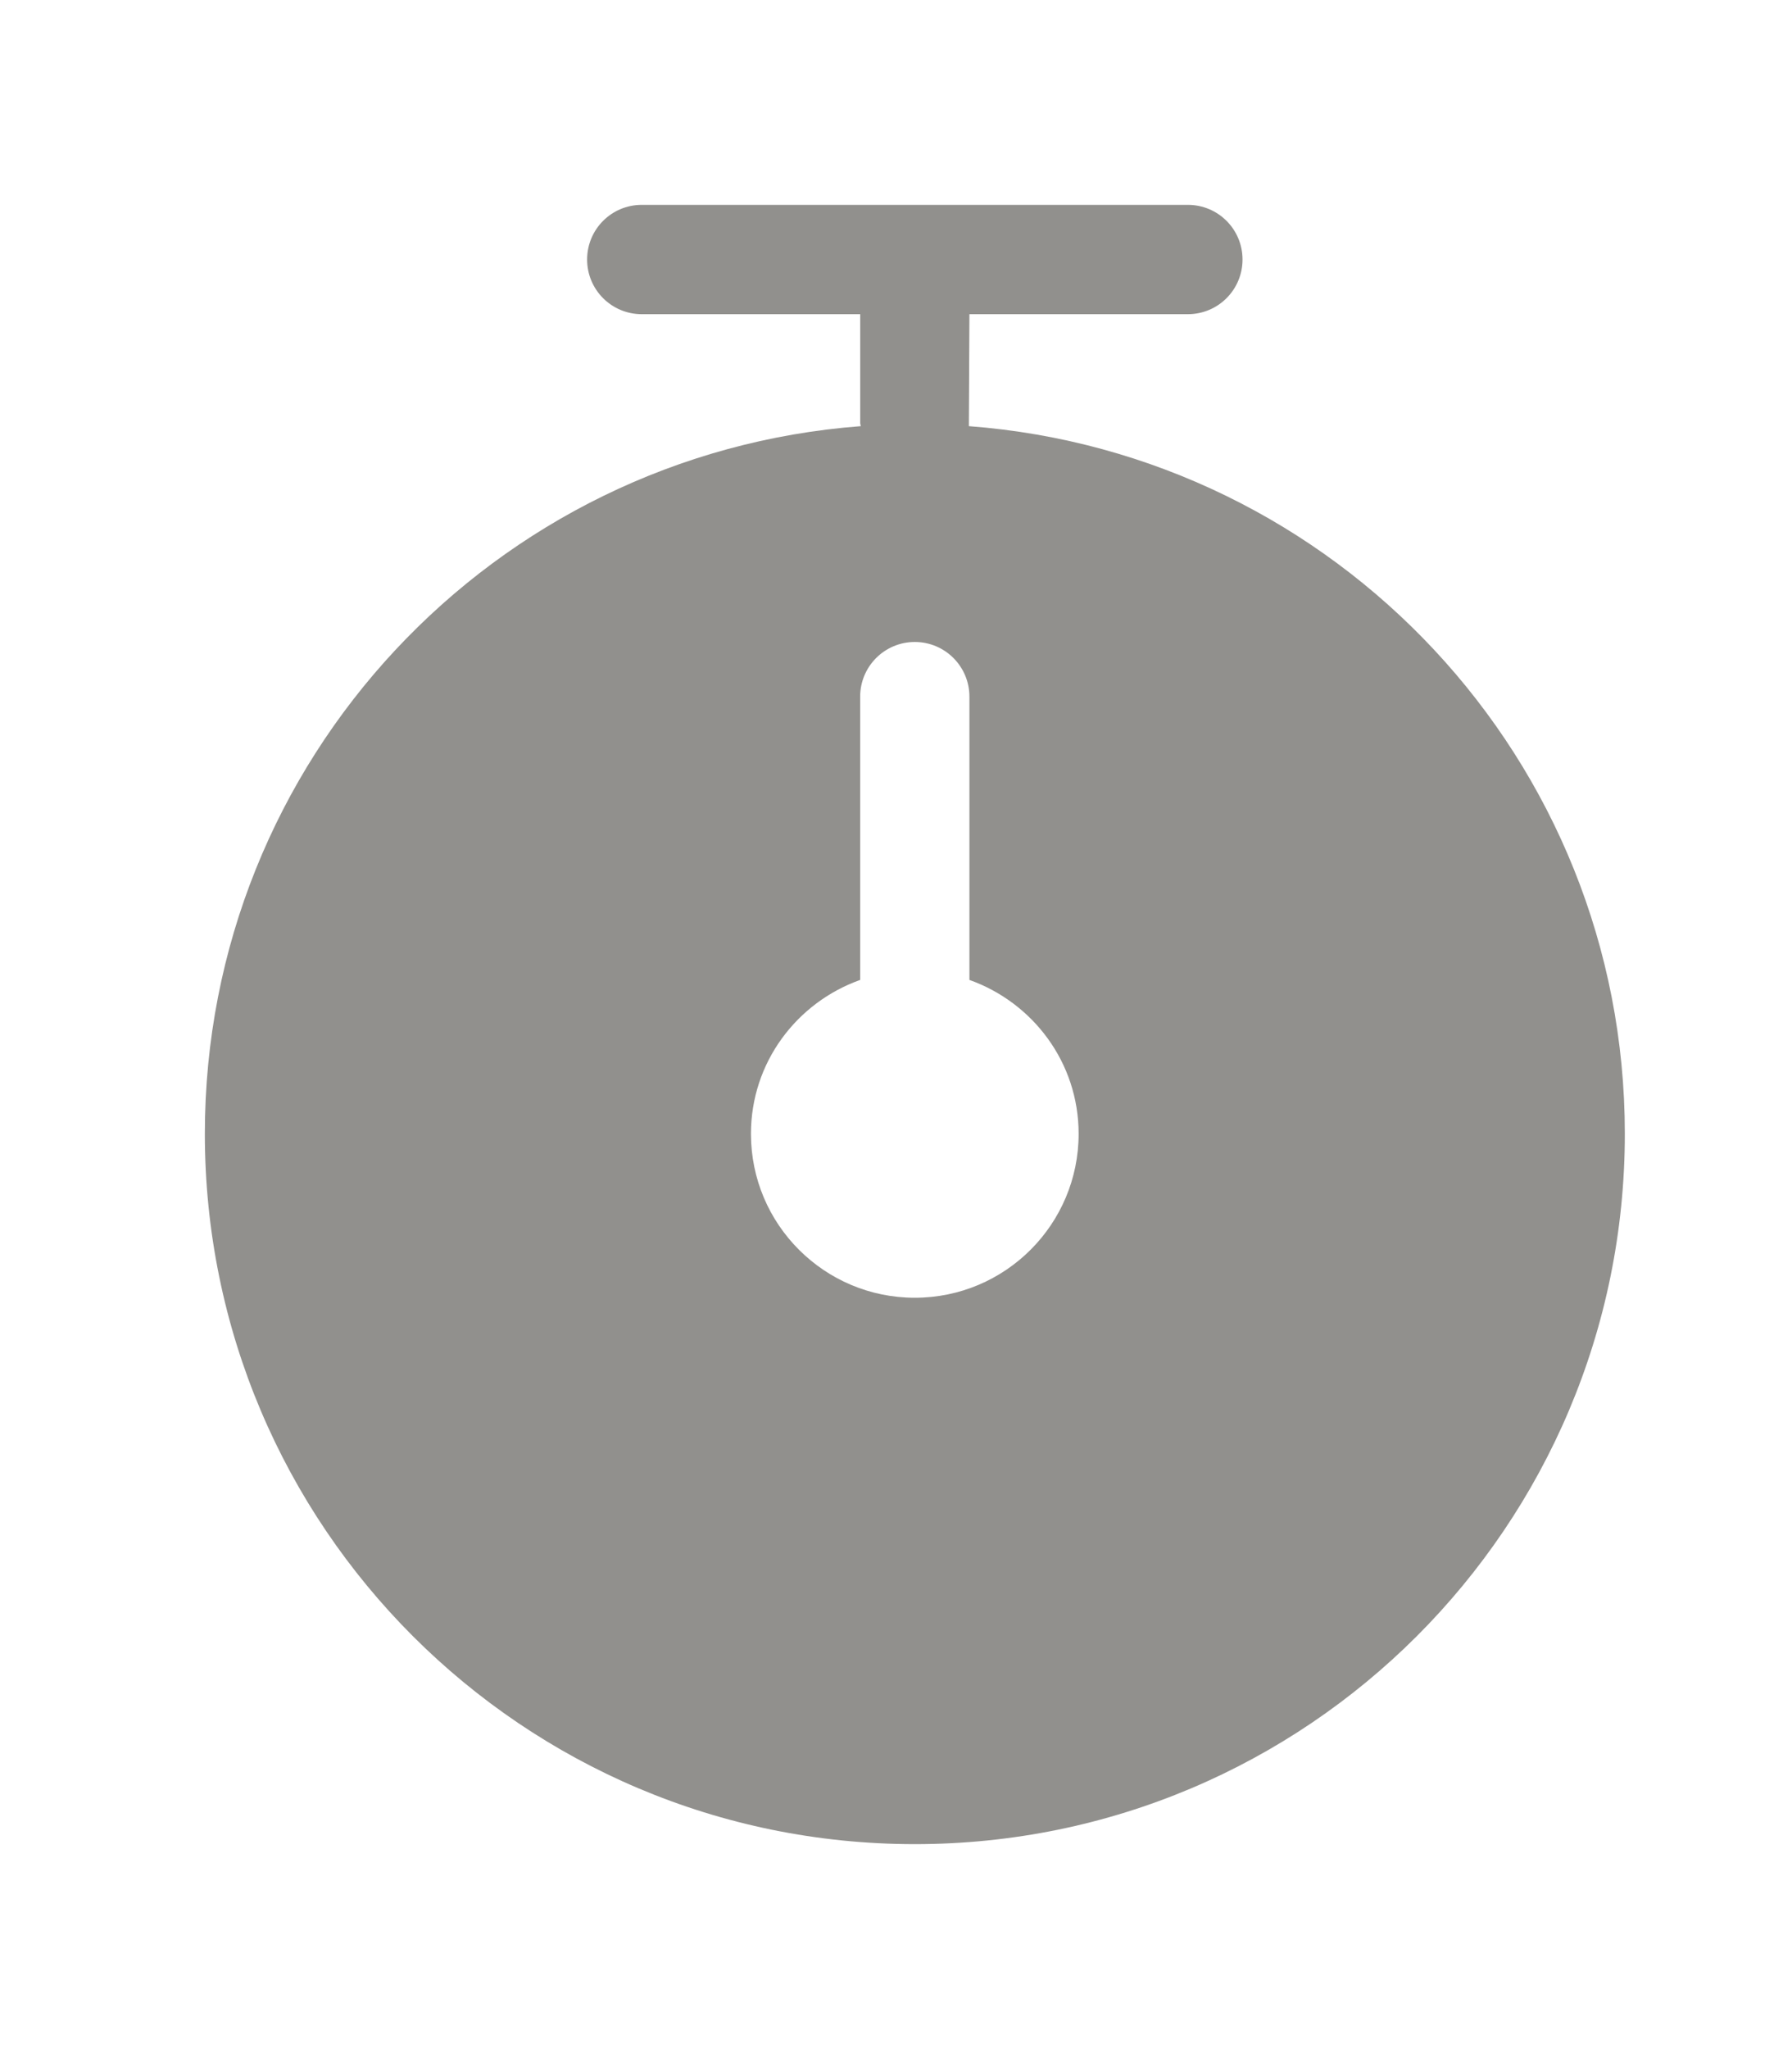 <!-- Generated by IcoMoon.io -->
<svg version="1.1" xmlns="http://www.w3.org/2000/svg" width="35" height="40" viewBox="0 0 35 40">
<title>bm-timer1</title>
<path fill="#91908d" d="M17.867 25.333c-1.767 0-3.2-1.433-3.2-3.2 0-1.392 0.894-2.563 2.133-3.004v-5.53c0-0.589 0.477-1.067 1.067-1.067s1.067 0.478 1.067 1.067v5.53c1.239 0.441 2.133 1.612 2.133 3.004 0 1.767-1.433 3.2-3.2 3.2v0zM18.923 8.32l0.011-2.187h4.267c0.59 0 1.067-0.477 1.067-1.067s-0.477-1.067-1.067-1.067h-10.667c-0.59 0-1.067 0.477-1.067 1.067s0.477 1.067 1.067 1.067h4.267v2.133l0.011 0.053c-7.163 0.542-12.811 6.511-12.811 13.813 0 7.659 6.208 13.867 13.867 13.867s13.867-6.208 13.867-13.867c0-7.302-5.648-13.271-12.811-13.813v0z"></path>
</svg>
